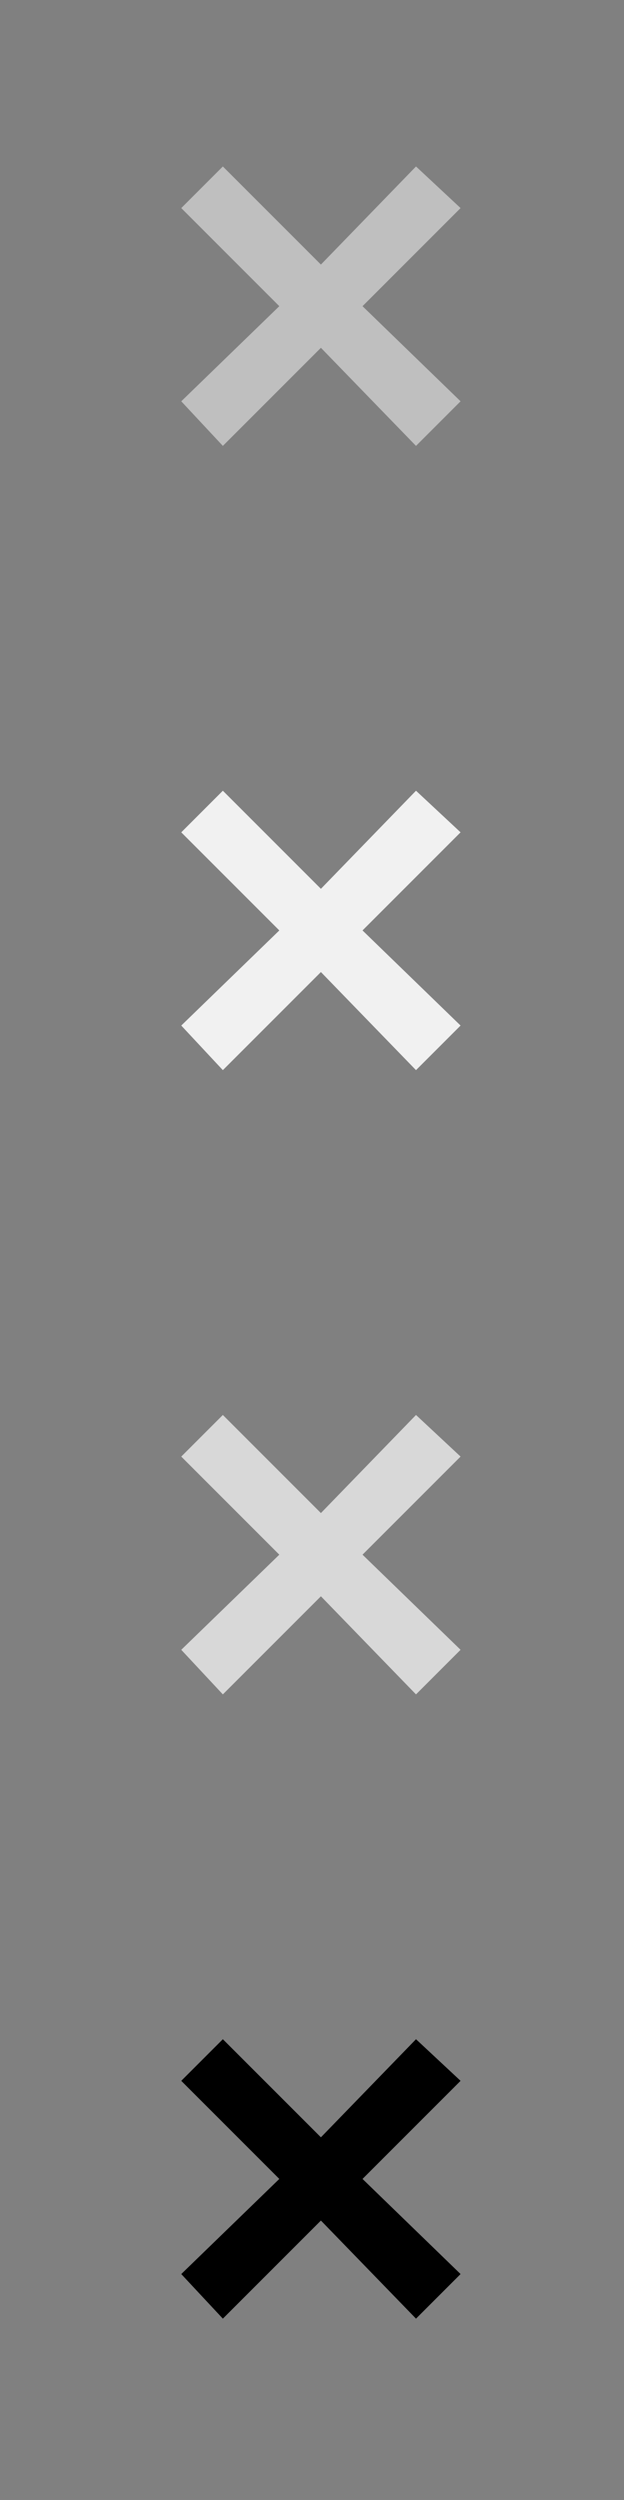 <?xml version="1.0" encoding="utf-8"?>
<!-- Generator: Adobe Illustrator 22.0.1, SVG Export Plug-In . SVG Version: 6.00 Build 0)  -->
<svg version="1.2" baseProfile="tiny" id="Layer_2" xmlns="http://www.w3.org/2000/svg" xmlns:xlink="http://www.w3.org/1999/xlink"
	 x="0px" y="0px" viewBox="0 0 21 84.1" xml:space="preserve">
<rect x="0" y="0" width="21" height="84.1" fill="#808080" stroke="none"/>
<polygon fill="#BFBFBF" points="15.5,7 14,5.6 10.8,8.9 7.5,5.6 6.1,7 9.4,10.3 6.1,13.5 7.5,15 10.8,11.7 14,15 15.5,13.5 
	12.2,10.3 "/>
<polygon fill="#F1F1F1" points="15.5,28 14,26.6 10.8,29.9 7.5,26.6 6.1,28 9.4,31.3 6.1,34.5 7.5,36 10.8,32.7 14,36 15.5,34.5 
	12.2,31.3 "/>
<polygon fill="#D8D8D8" points="15.5,49 14,47.6 10.8,50.9 7.5,47.6 6.1,49 9.4,52.3 6.1,55.5 7.5,57 10.8,53.7 14,57 15.5,55.5 
	12.2,52.3 "/>
<polygon points="15.5,70 14,68.6 10.8,71.9 7.5,68.6 6.1,70 9.4,73.3 6.1,76.5 7.5,78 10.8,74.7 14,78 15.5,76.5 12.2,73.3 "/>
</svg>

